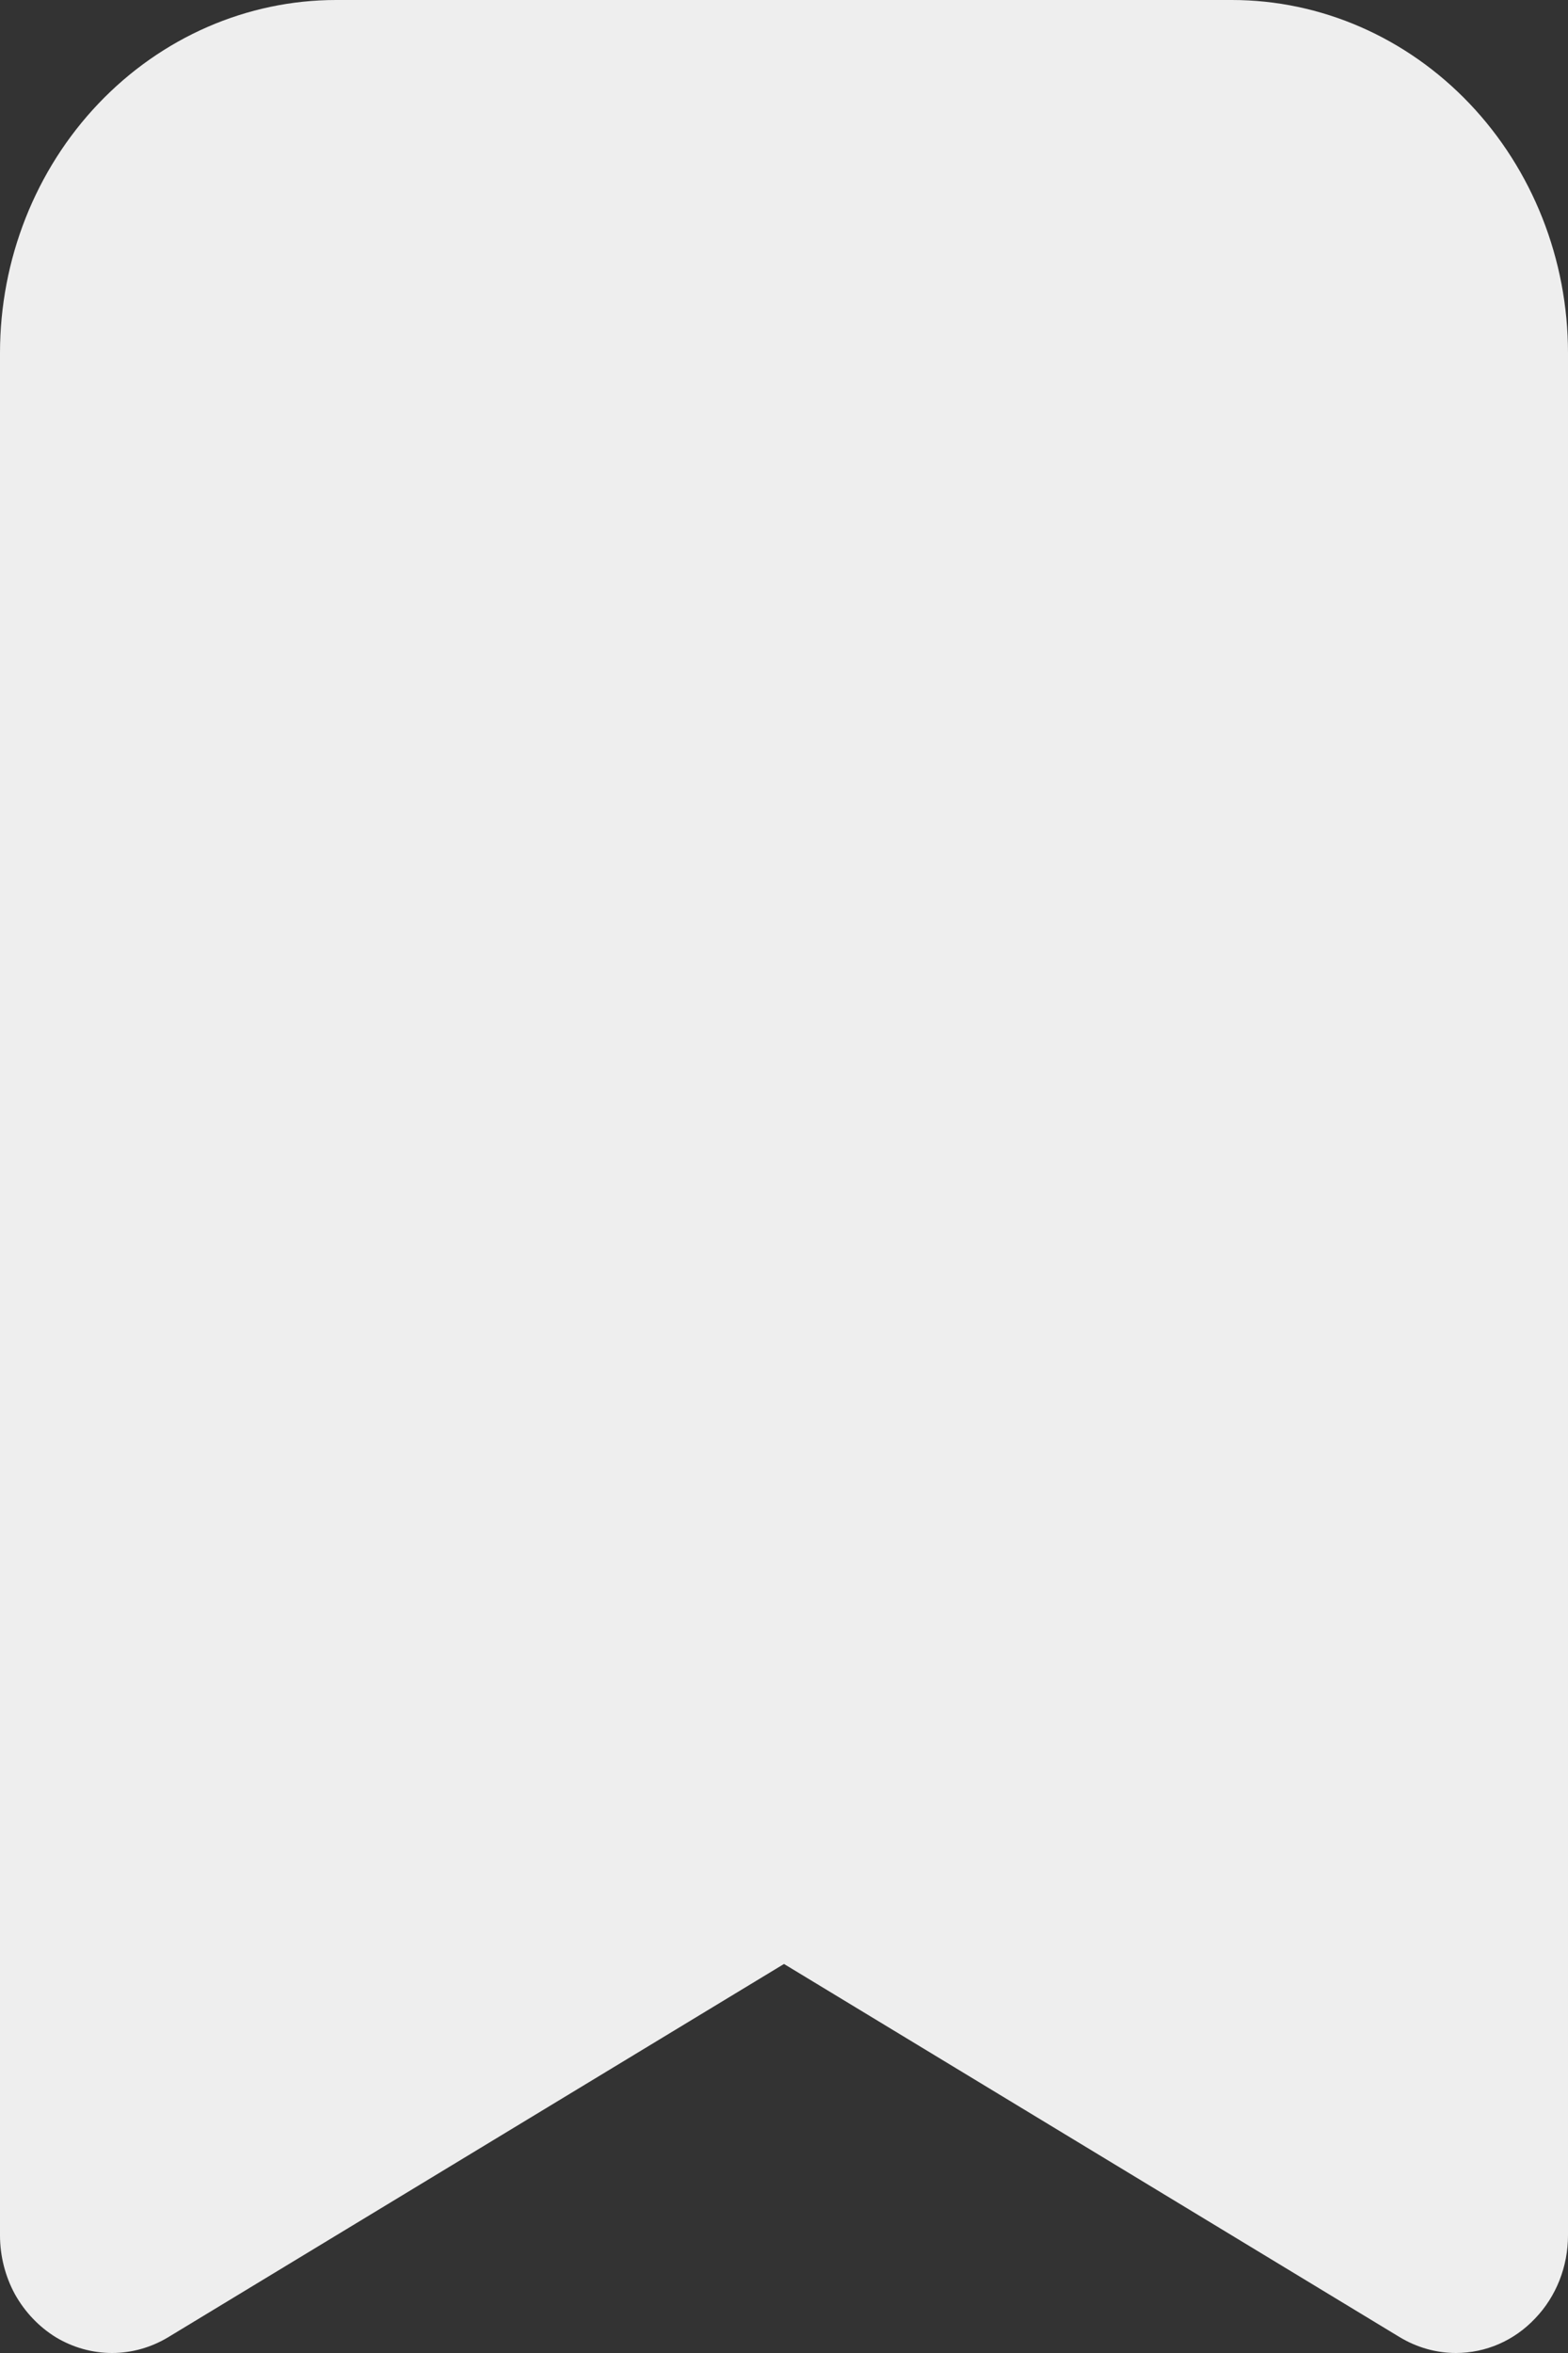 <svg width="6" height="9" viewBox="0 0 6 9" fill="none" xmlns="http://www.w3.org/2000/svg">
<rect x="0" y="0" width="6" height="9" fill="#333333" stroke="none"/>
<path d="M5.571 9C5.496 9 5.422 8.979 5.357 8.94L3 7.512L0.643 8.94C0.578 8.979 0.504 9 0.429 9C0.353 9 0.279 8.979 0.214 8.94C0.149 8.9 0.095 8.843 0.057 8.775C0.02 8.707 1.91109e-06 8.629 0 8.55V1.35C0 0.992 0.136 0.649 0.377 0.396C0.618 0.143 0.945 0 1.286 0H4.714C5.055 0 5.382 0.143 5.623 0.396C5.864 0.649 6 0.992 6 1.35V8.55C6 8.669 5.955 8.784 5.874 8.868C5.794 8.953 5.685 9 5.571 9Z" fill="#EEEEEE"/>
</svg>
